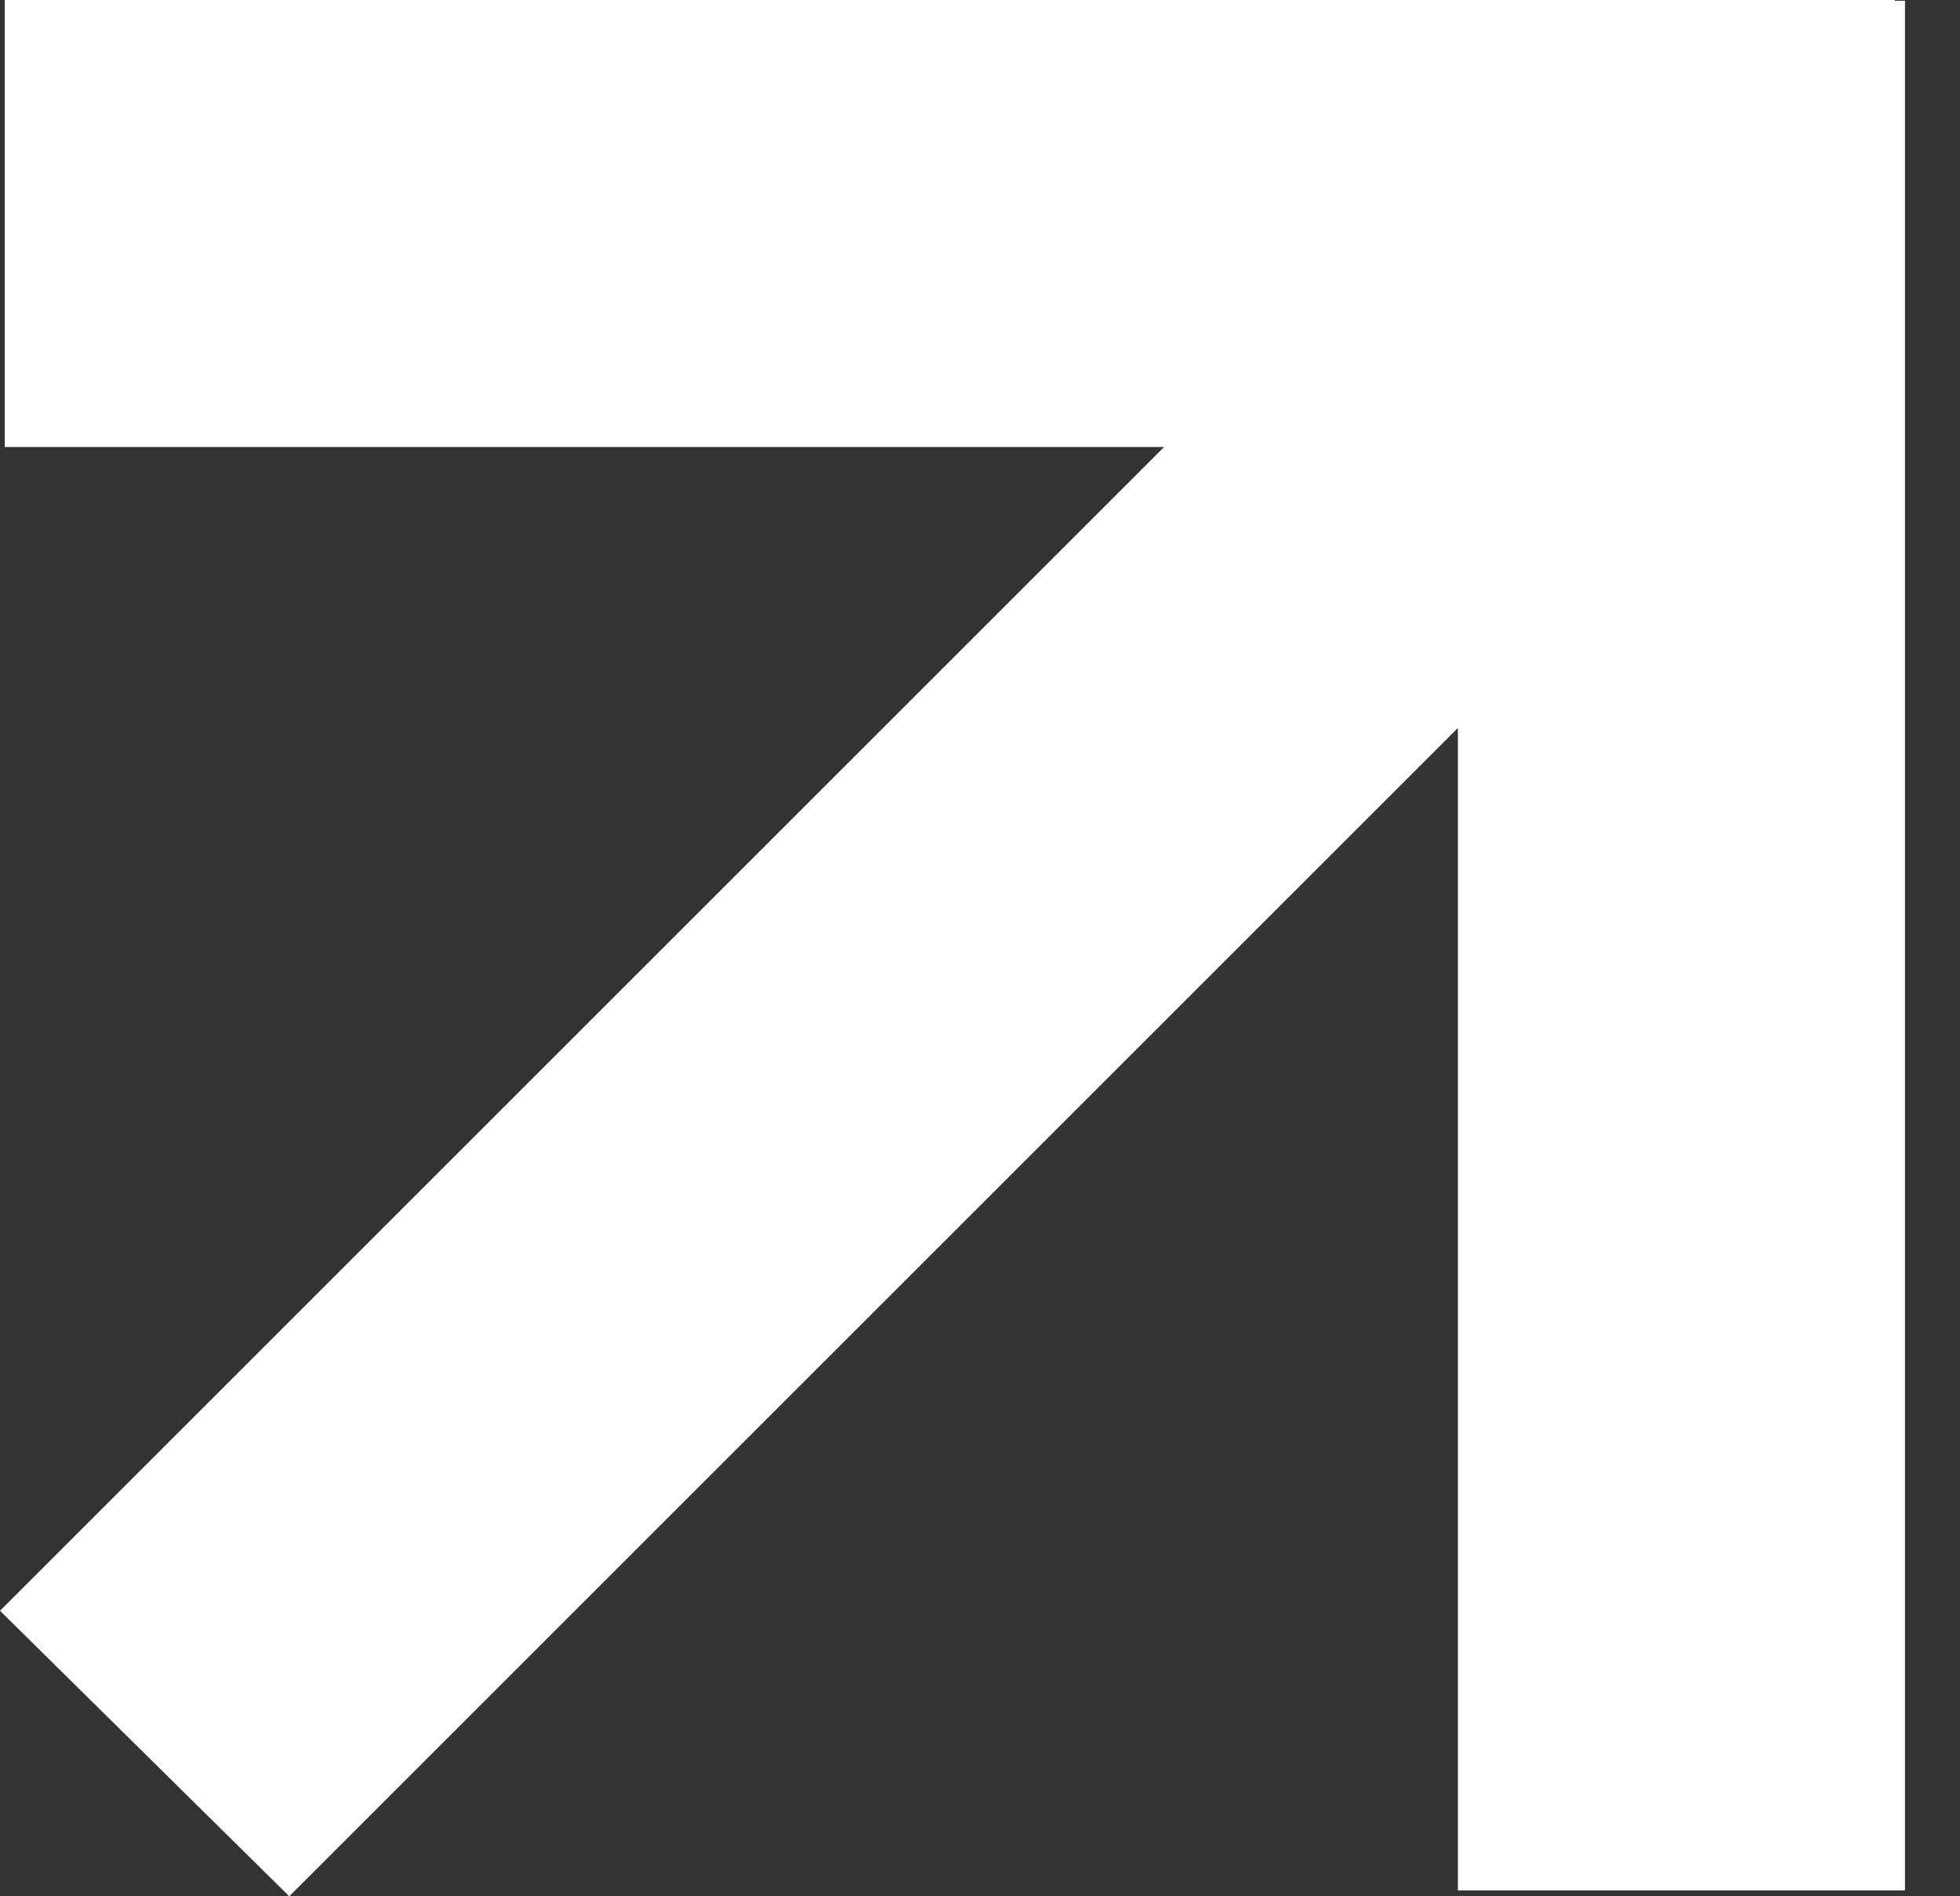 <svg width="31" height="30" viewBox="0 0 31 30" fill="none" xmlns="http://www.w3.org/2000/svg">
<rect x="0" y="0" width="31" height="30" fill="#333333" stroke="none"/>
<path fill-rule="evenodd" clip-rule="evenodd" d="M29.741 4.834L4.575 30L0 25.483L25.166 0.317L29.741 4.834Z" fill="white"/>
<path fill-rule="evenodd" clip-rule="evenodd" d="M29.97 7.072H0.075V0H29.97V7.072Z" fill="white"/>
<path fill-rule="evenodd" clip-rule="evenodd" d="M30.13 0.012V29.907H23.058V0.012H30.13Z" fill="white"/>
</svg>

